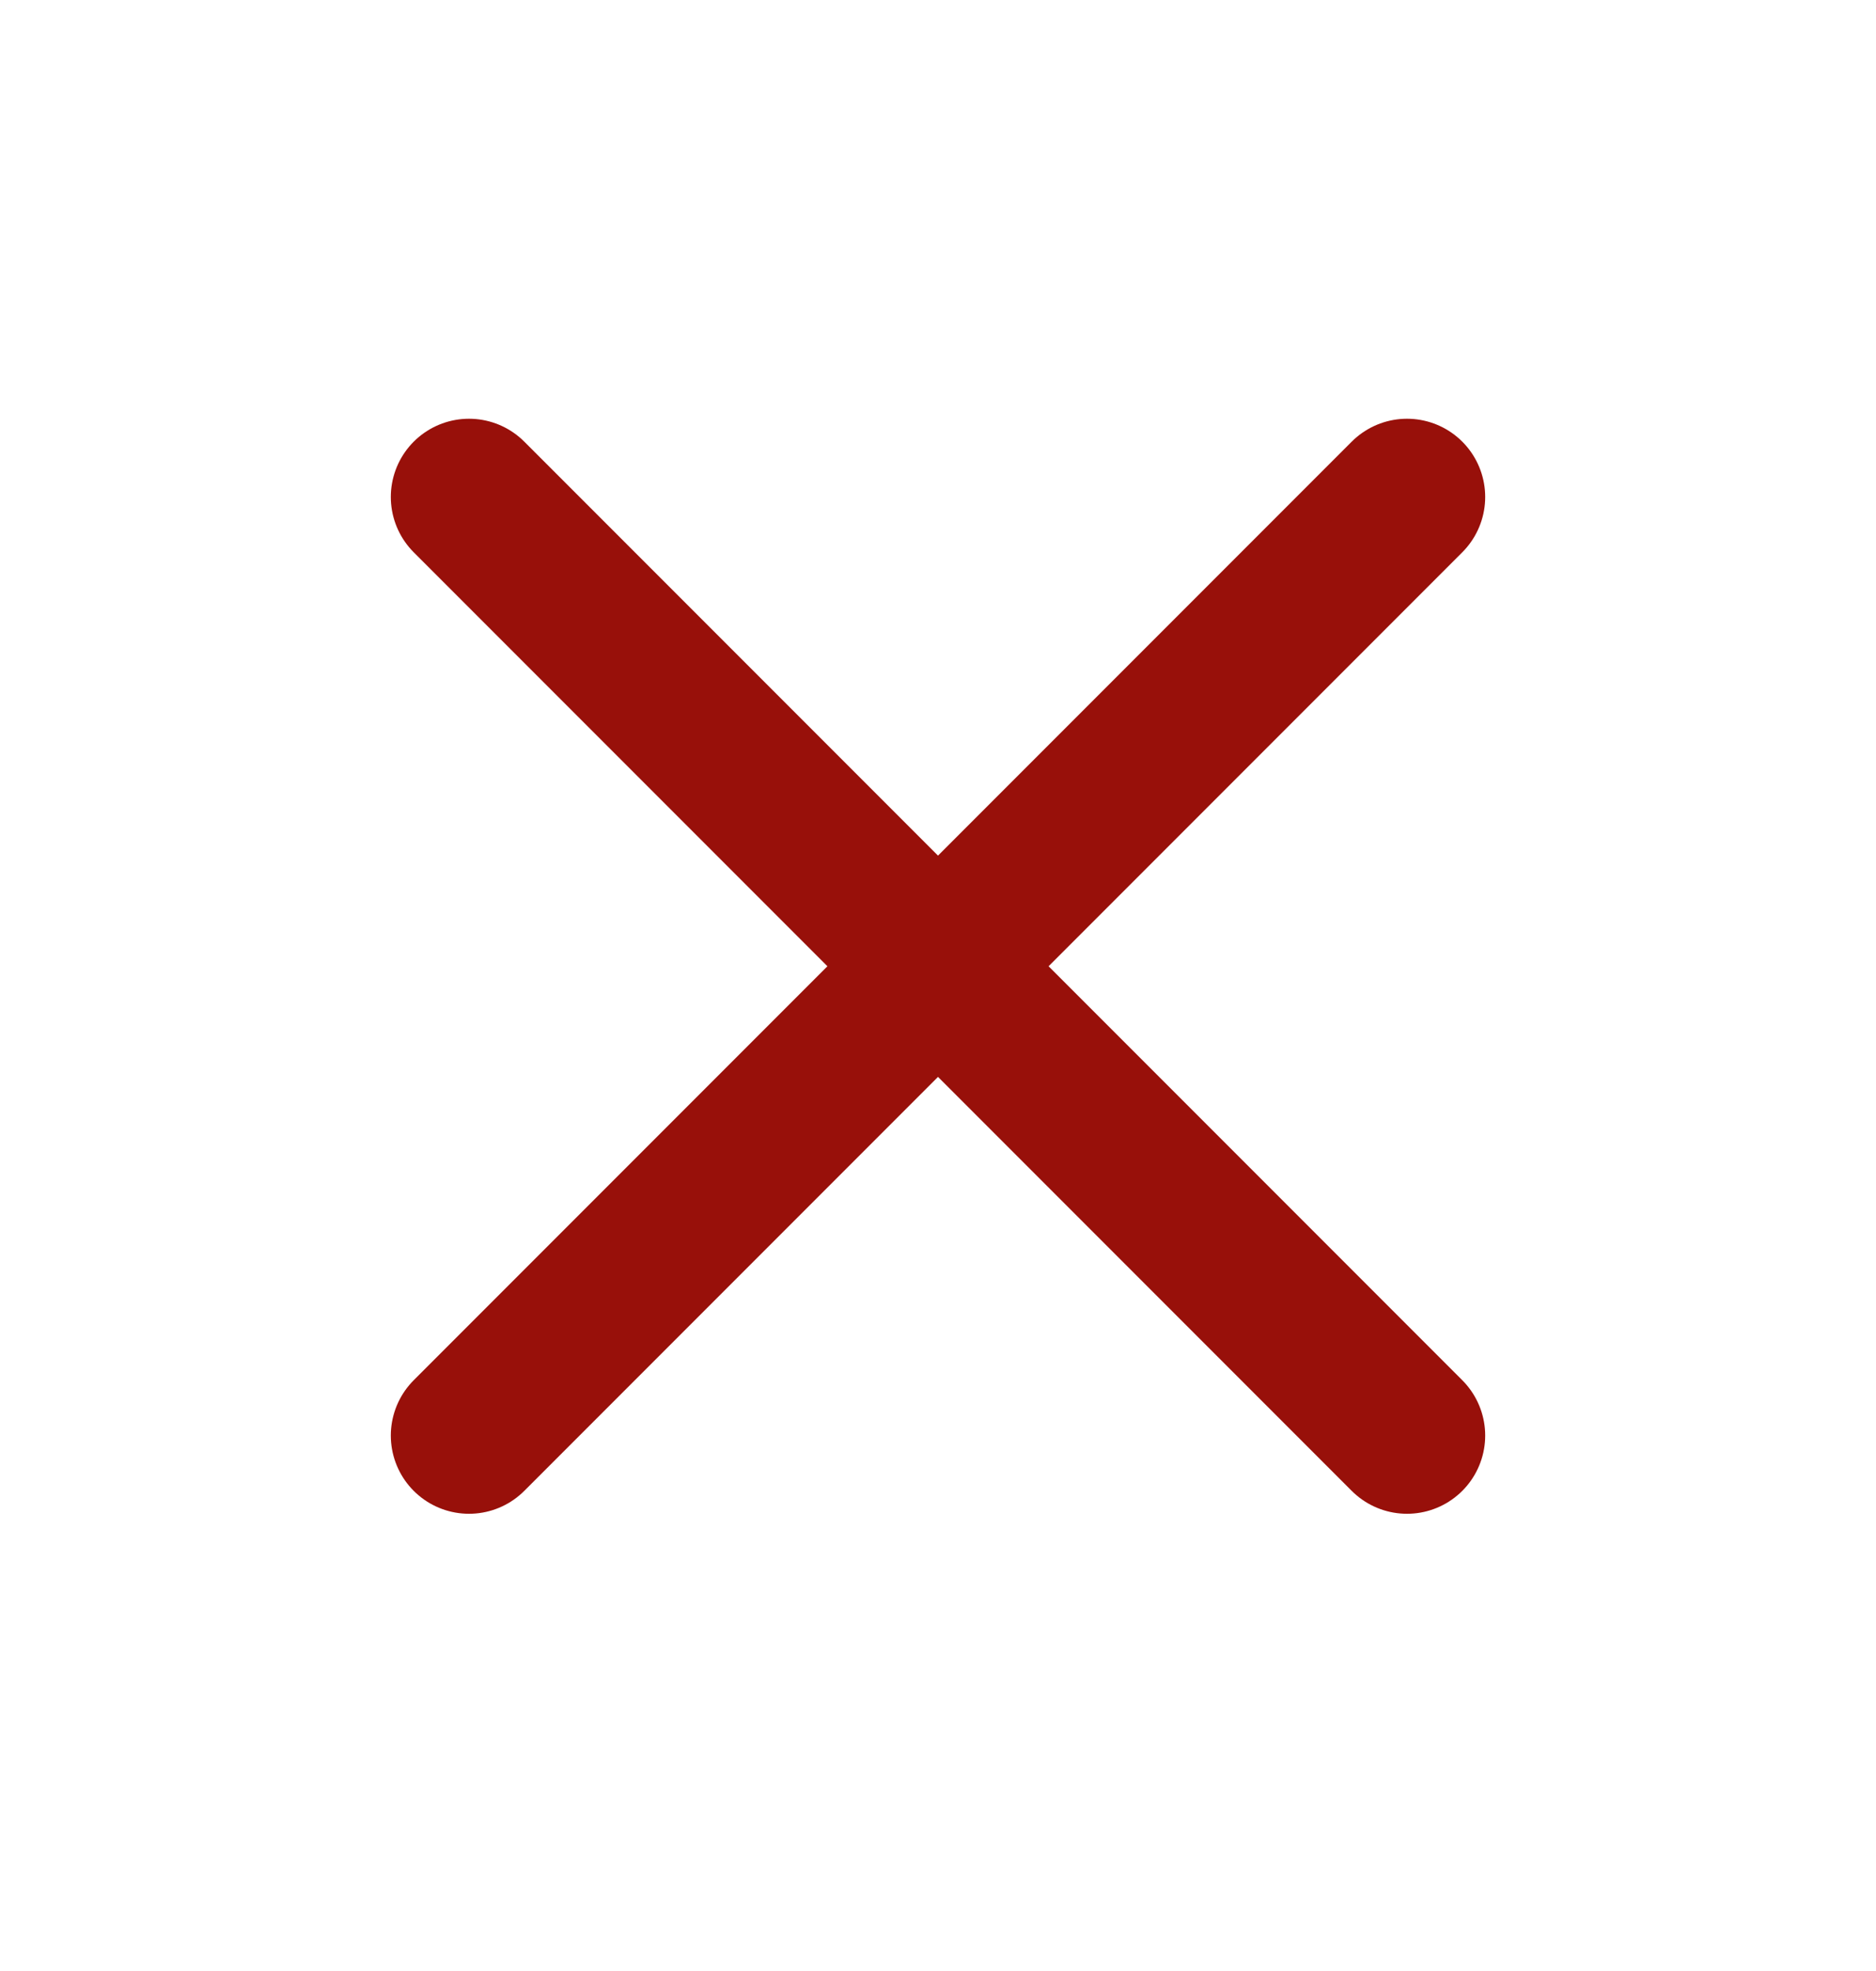 <svg width="20" height="21" viewBox="0 0 20 21" fill="none" xmlns="http://www.w3.org/2000/svg">
<g id="x-close">
<path id="Icon" d="M15 5.295L5 15.295M5 5.295L15 15.295" stroke="#98100A" stroke-width="1.667" stroke-linecap="round" strokeLinejoin="round"/>
</g>
</svg>
